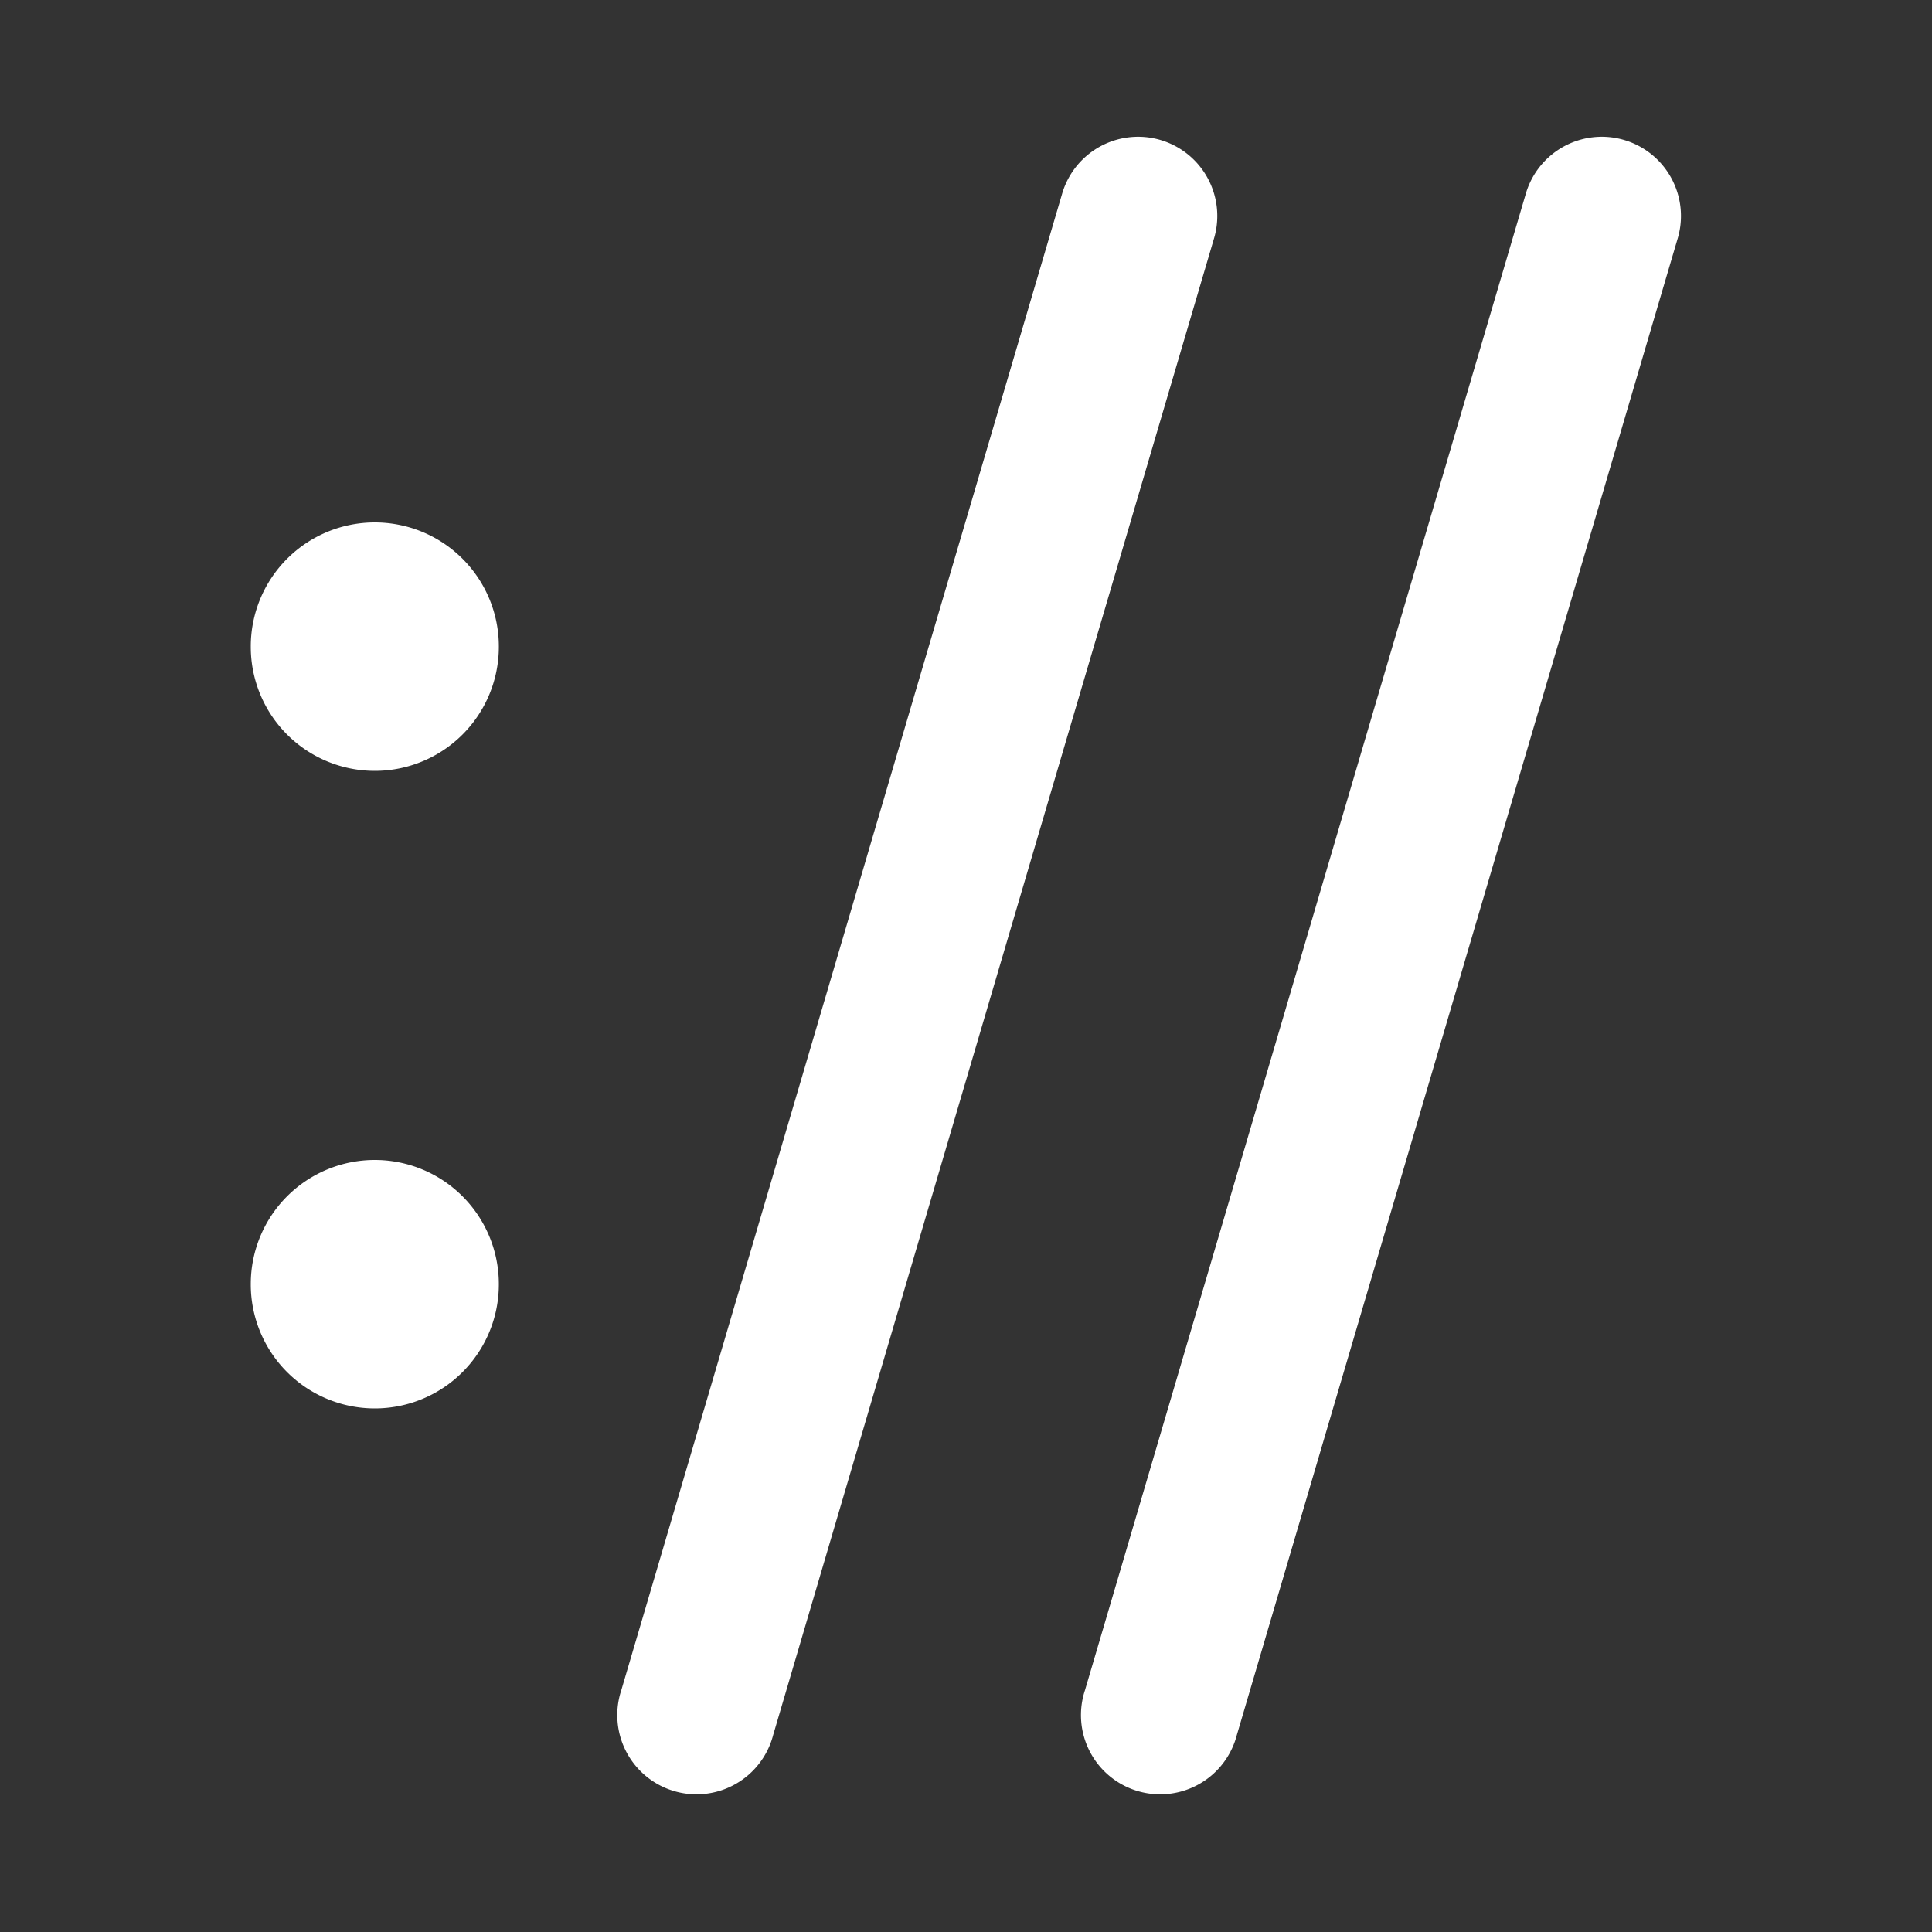 <svg version="1.1" viewBox="0 0 50 50" xmlns="http://www.w3.org/2000/svg">
 <rect x="0" y="0" width="50" height="50" fill="#333333" stroke="none"/>
 <path d="m29.4 3.54a2.05 2.05 0 0 0-1.92 1.5l-11.4 38.7a2.05 2.05 0 1 0 3.93 1.16l11.4-38.7a2.05 2.05 0 0 0-2.02-2.66zm12 0a2.05 2.05 0 0 0-1.92 1.5l-11.4 38.7a2.05 2.05 0 1 0 3.93 1.16l11.4-38.7a2.05 2.05 0 0 0-2.02-2.66zm-31.7 9.98a3.21 3.21 0 0 0-3.21 3.22 3.21 3.21 0 0 0 3.21 3.21 3.21 3.21 0 0 0 3.21-3.21 3.21 3.21 0 0 0-3.21-3.22zm0 16.5a3.21 3.21 0 0 0-3.21 3.21 3.21 3.21 0 0 0 3.21 3.22 3.21 3.21 0 0 0 3.21-3.22 3.21 3.21 0 0 0-3.21-3.21z" fill="#fff" stroke="#fff" stroke-width="0"/>
</svg>
